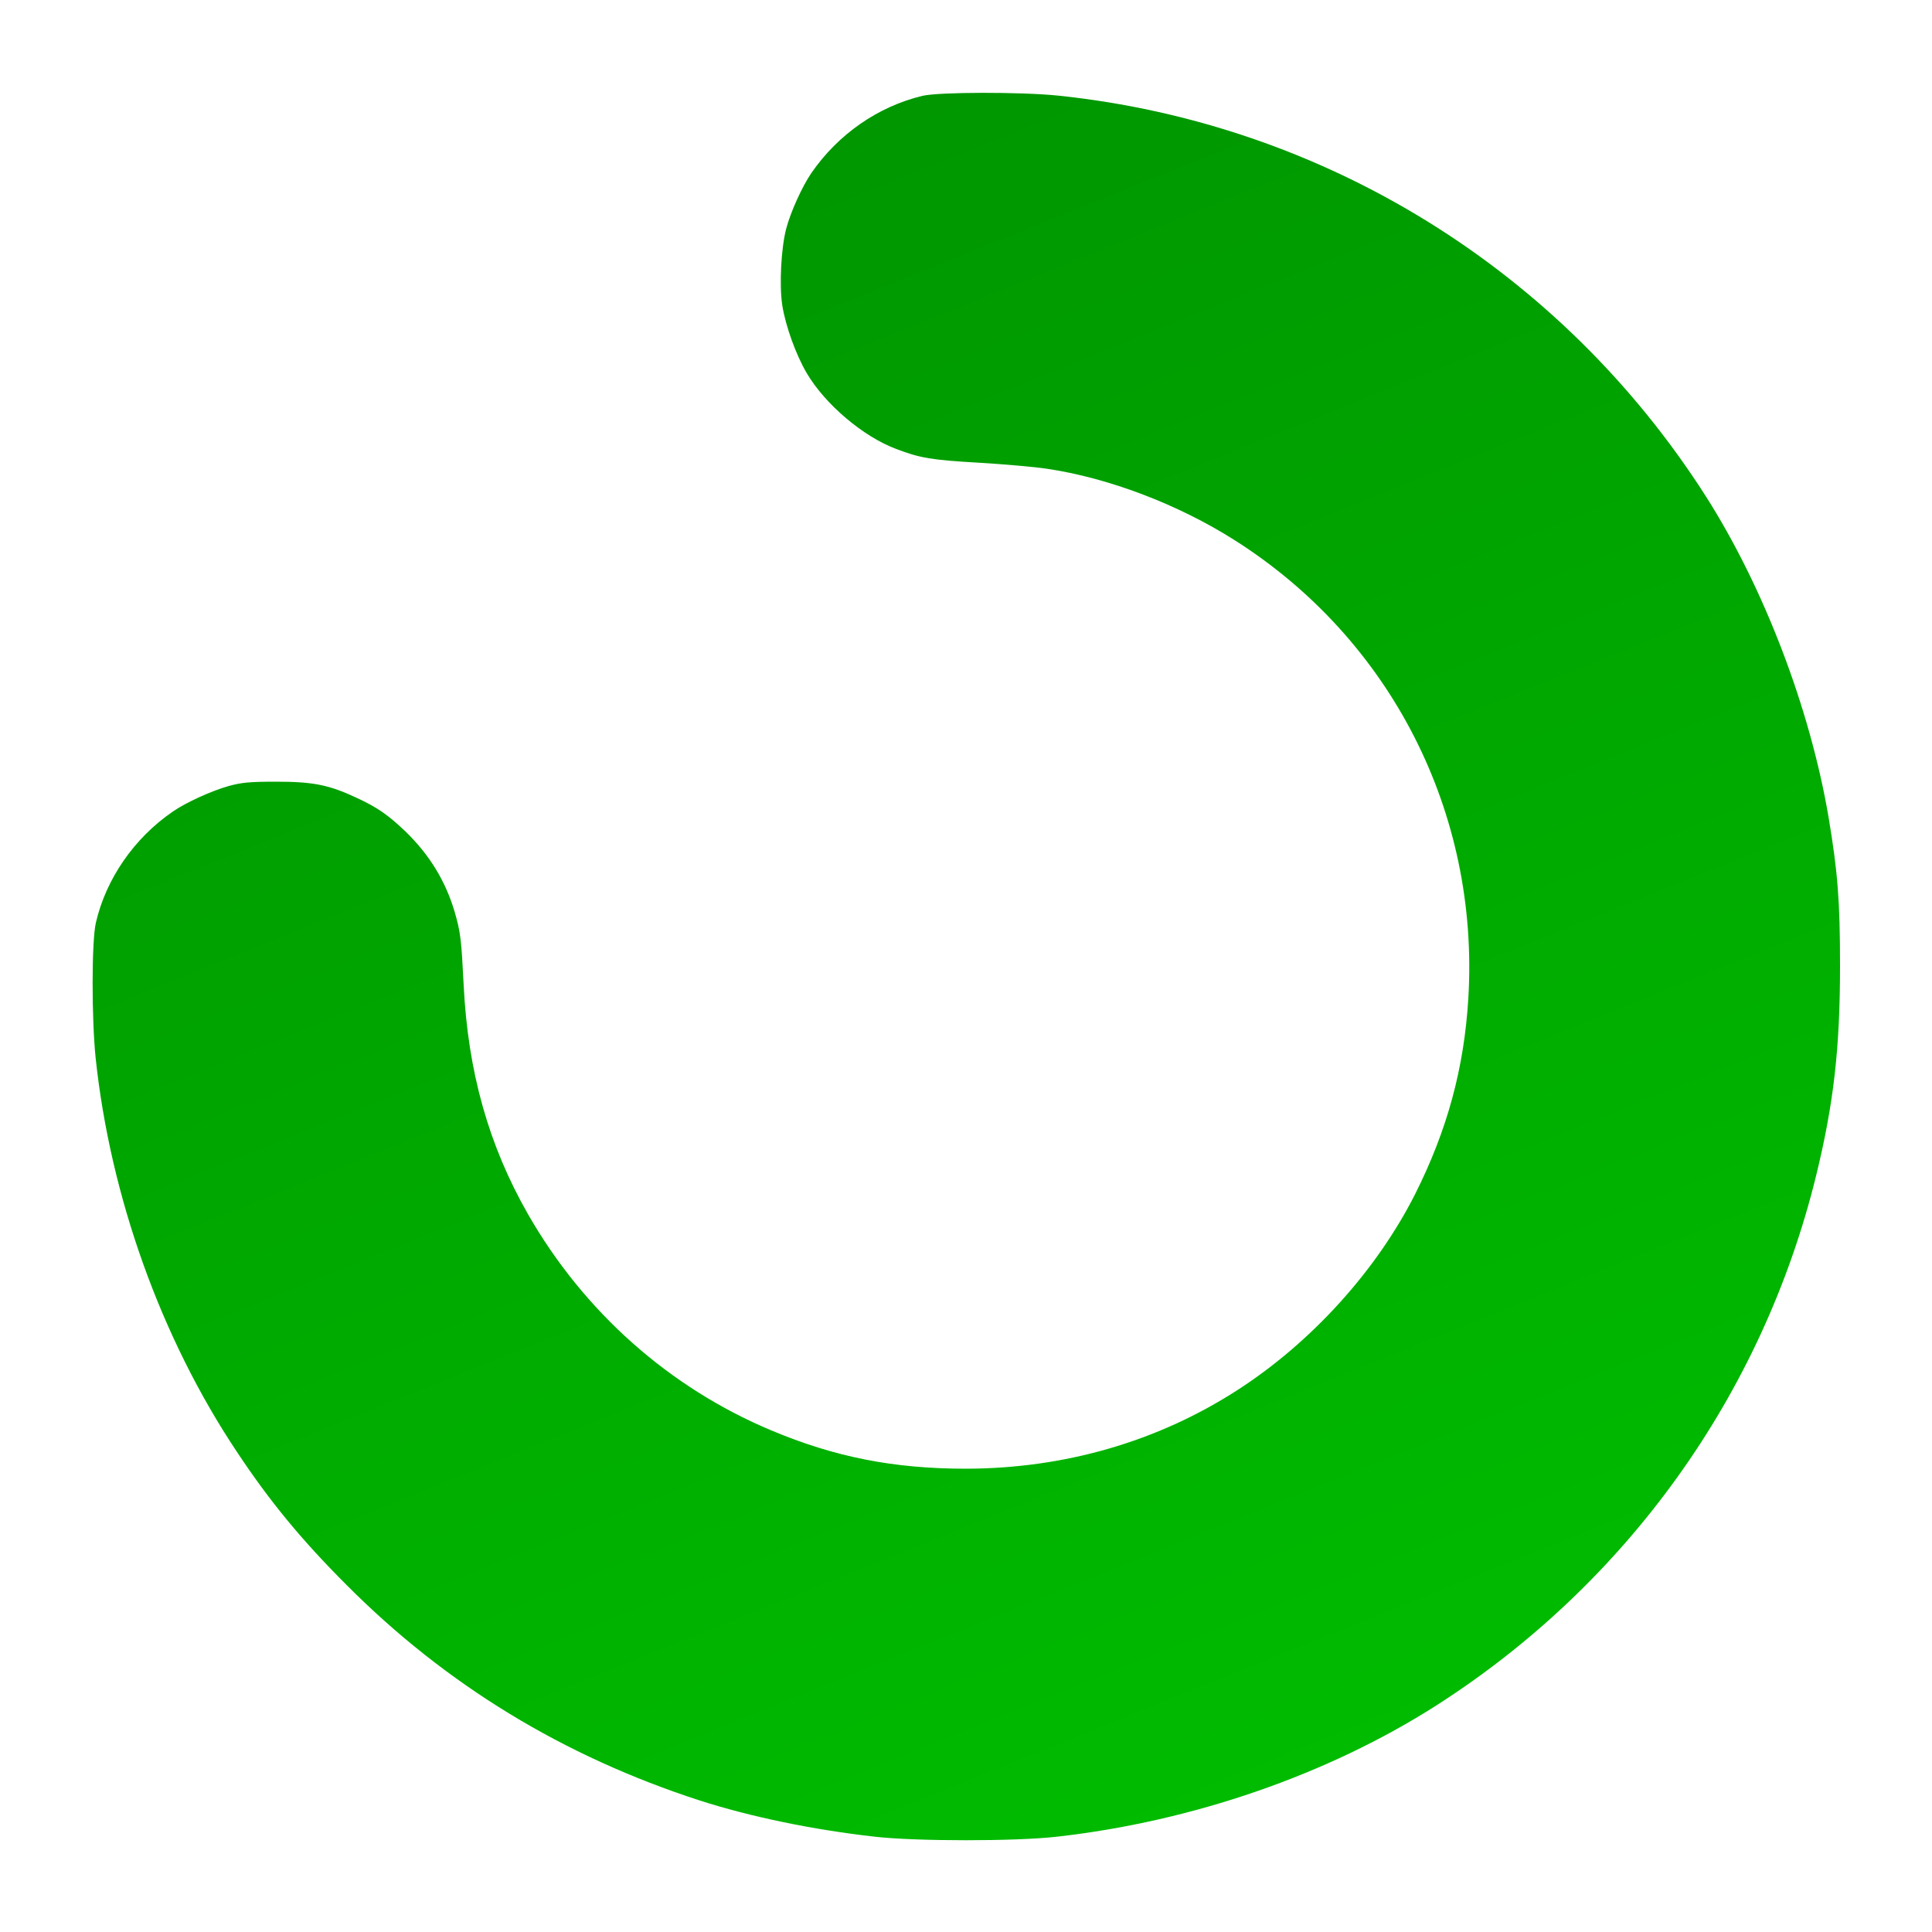 <svg xmlns="http://www.w3.org/2000/svg" viewBox="0 0 1000 1000" shape-rendering="geometricPrecision" text-rendering="geometricPrecision"><defs><linearGradient id="b" x1=".687" y1=".036" x2=".313" y2=".964" spreadMethod="pad" gradientUnits="objectBoundingBox"><stop offset="0%" stop-color="#0b0"/><stop offset="100%" stop-color="#009600"/></linearGradient><filter id="a" x="-150%" width="400%" y="-150%" height="400%"><feGaussianBlur in="SourceAlpha" stdDeviation="100,100"/><feOffset result="tmp"/><feFlood flood-color="#0b0"/><feComposite operator="in" in2="tmp"/><feMerge><feMergeNode/><feMergeNode in="SourceGraphic"/></feMerge></filter></defs><path d="M4775 9504c-230-55-437-199-575-399-48-70-108-202-131-290-26-100-36-291-20-395 17-108 71-257 127-352 96-162 292-328 463-392 124-47 182-57 428-71 134-8 291-22 350-31 320-47 680-184 972-369 810-513 1269-1412 1211-2373-22-362-109-681-275-1012-200-396-537-768-920-1015-414-267-895-406-1405-407-374 0-678 60-1007 198-528 221-971 614-1261 1121-203 356-310 736-332 1183-12 238-16 273-46 378-47 160-130 297-255 418-90 86-146 125-252 174-144 68-228 84-417 84-138 0-178-4-245-22-89-25-222-85-291-133-200-137-346-349-398-576-22-97-22-495-1-699 76-717 338-1449 730-2037 171-258 335-457 570-692 513-515 1121-886 1829-1115 262-84 585-151 906-187 216-24 724-24 938 0 705 79 1406 322 1967 680 986 631 1687 1609 1965 2741 91 372 124 659 124 1086 0 338-12 486-59 768-96 567-337 1196-638 1667-748 1169-1974 1926-3349 2070-194 20-618 19-703-1Z" filter="url(#a)" fill="url(#b)" transform="matrix(.1 0 0 -.1 0 1000)"/></svg>